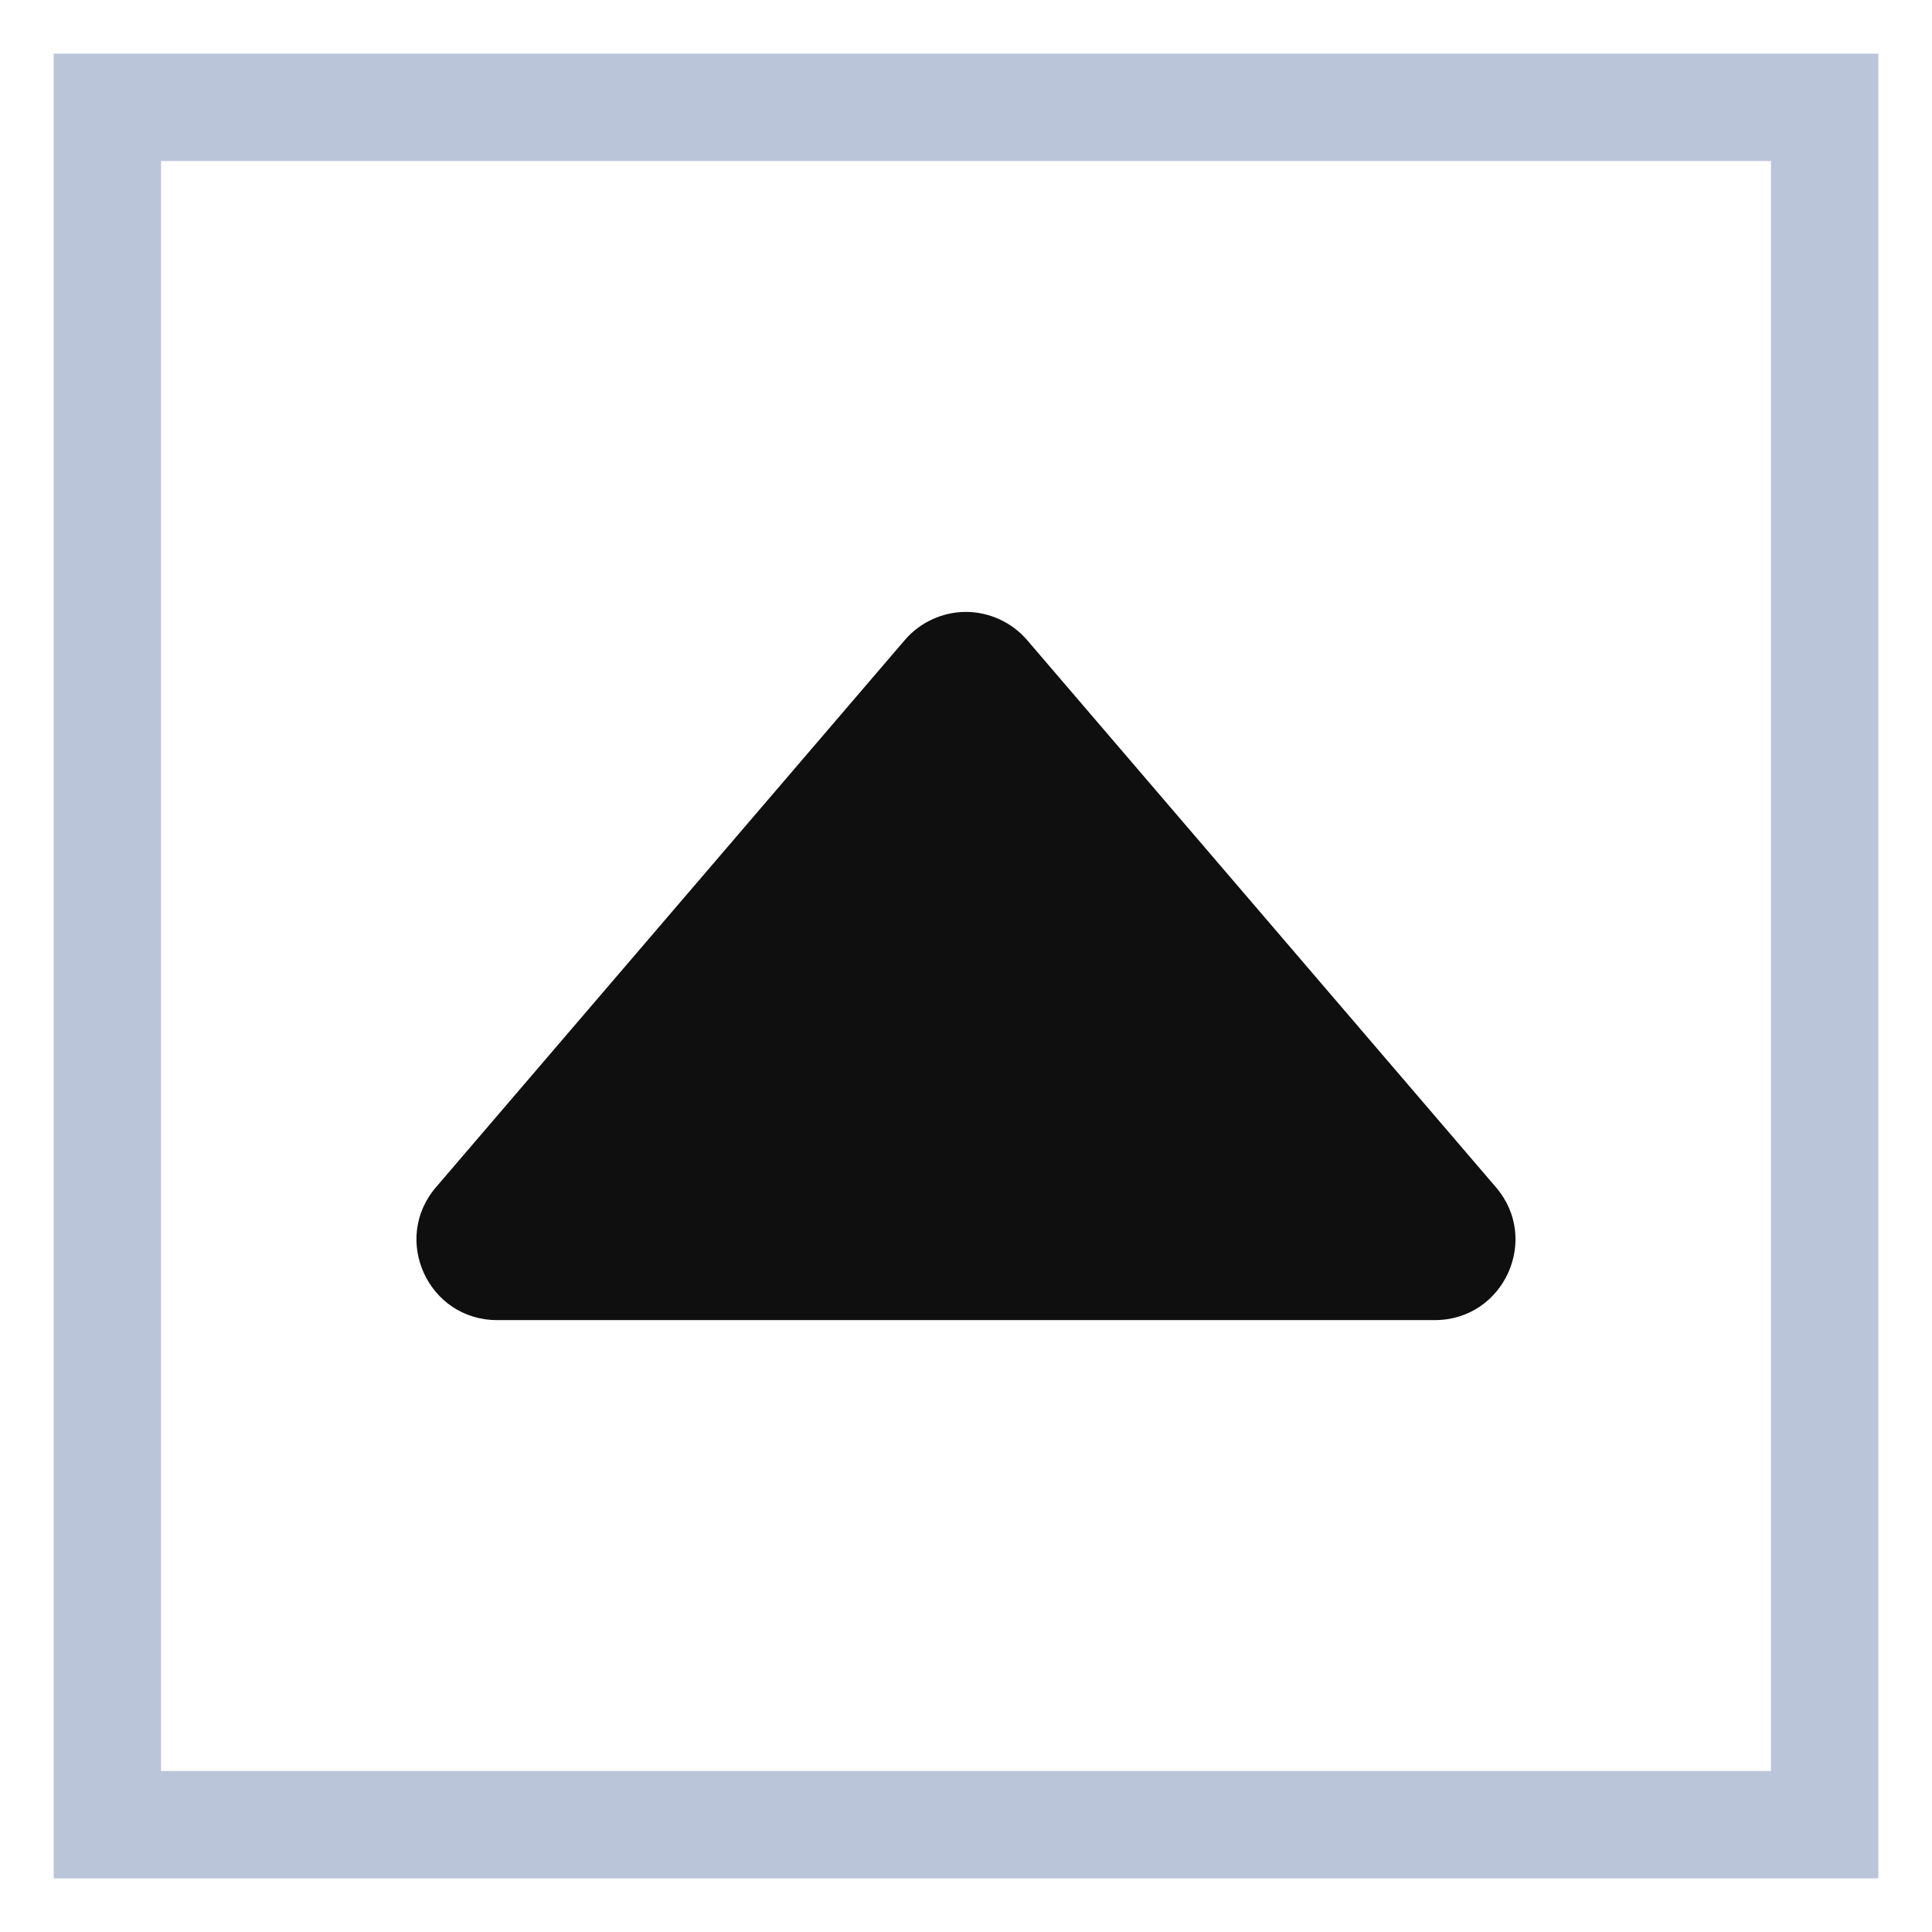 <svg width="18" height="18" viewBox="0 0 18 18" fill="none" xmlns="http://www.w3.org/2000/svg">
<g id="16/caret-top-outline">
<rect x="1" y="1" width="16" height="16" stroke="#BAC5D9"/>
<path id="Vector" d="M13.937 11.061L9.569 5.963C9.498 5.881 9.411 5.815 9.312 5.77C9.214 5.725 9.107 5.701 8.999 5.701C8.891 5.701 8.784 5.725 8.686 5.77C8.588 5.815 8.5 5.881 8.43 5.963L4.062 11.061C3.645 11.547 3.99 12.299 4.631 12.299L13.368 12.299C14.009 12.299 14.355 11.547 13.937 11.061Z" fill="#0E0F0E"/>
</g>
</svg>
